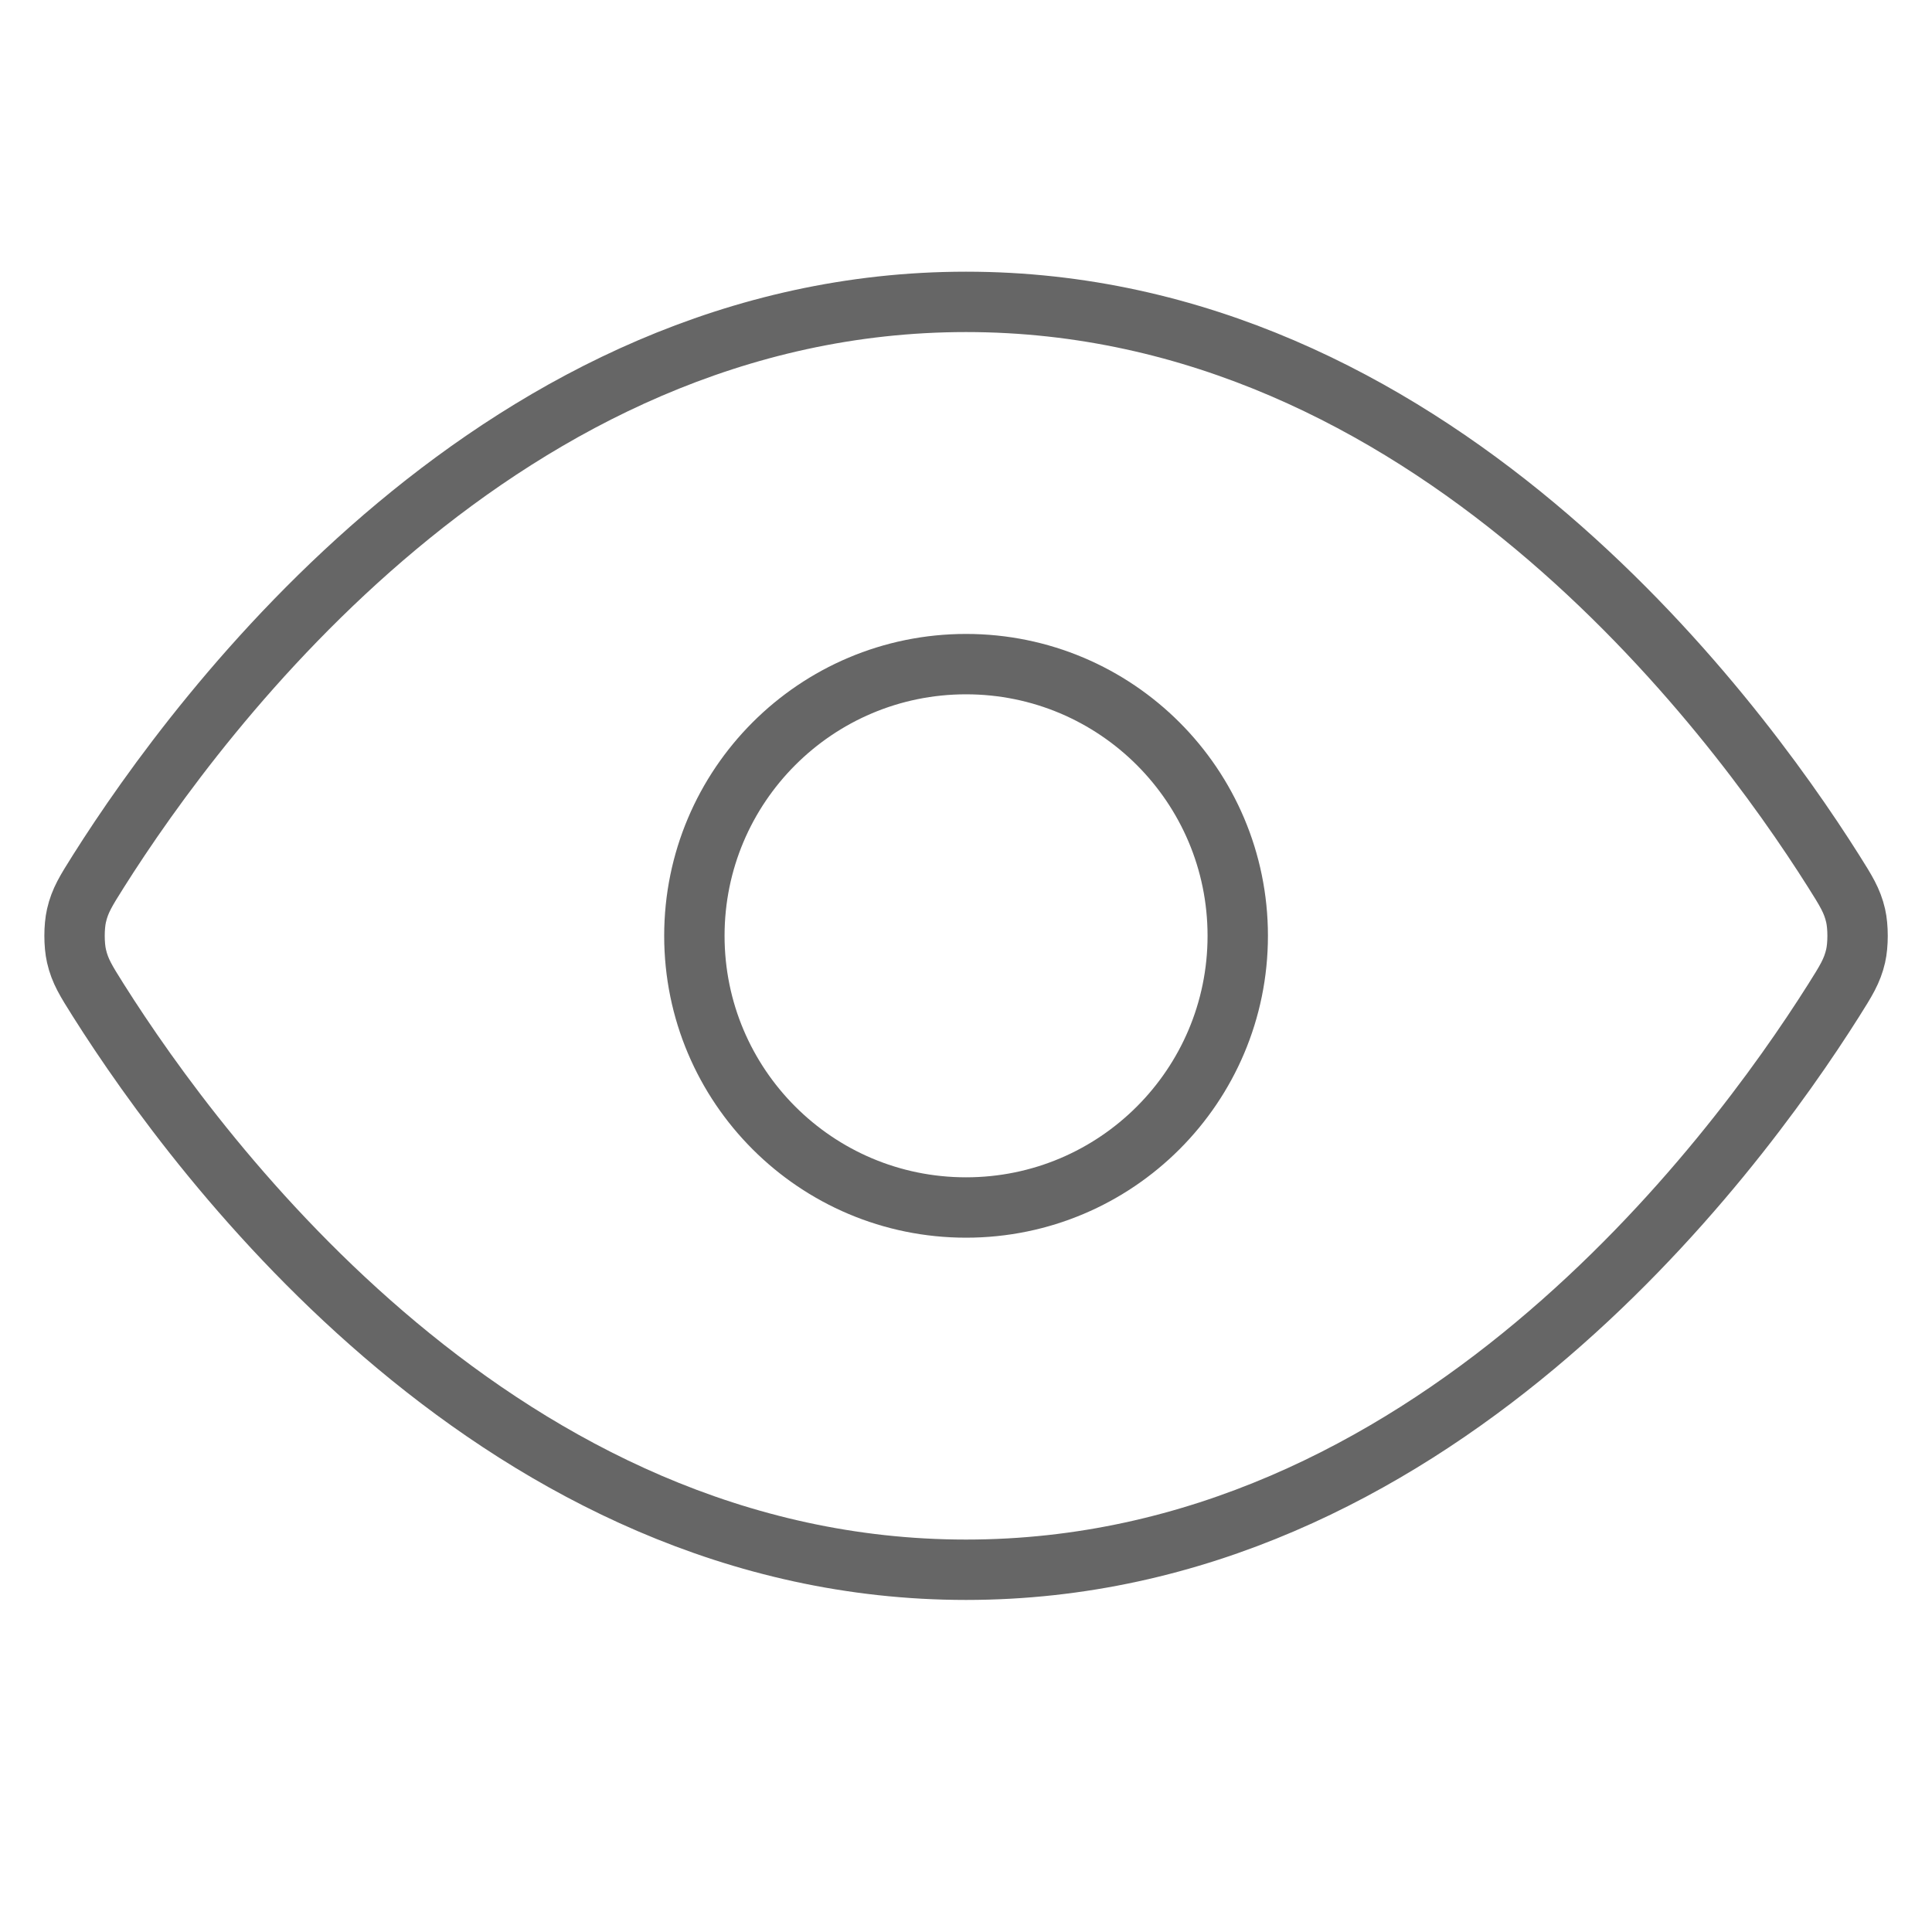 <svg viewBox="0 0 32 32" fill="none" xmlns="http://www.w3.org/2000/svg">
<path d="M1.63 16.57C1.426 16.246 1.324 16.085 1.267 15.835C1.224 15.648 1.224 15.352 1.267 15.165C1.324 14.915 1.426 14.754 1.63 14.43C3.318 11.757 8.343 5 16.001 5C23.658 5 28.683 11.757 30.371 14.43C30.575 14.754 30.677 14.915 30.735 15.165C30.778 15.352 30.778 15.648 30.735 15.835C30.677 16.085 30.575 16.246 30.371 16.57C28.683 19.243 23.658 26 16.001 26C8.343 26 3.318 19.243 1.63 16.57Z" stroke="#666666" stroke-linecap="round" stroke-linejoin="round"/>
<path d="M16.001 20C18.486 20 20.501 17.985 20.501 15.5C20.501 13.015 18.486 11 16.001 11C13.515 11 11.501 13.015 11.501 15.5C11.501 17.985 13.515 20 16.001 20Z" stroke="#666666" stroke-linecap="round" stroke-linejoin="round"/>
</svg>
